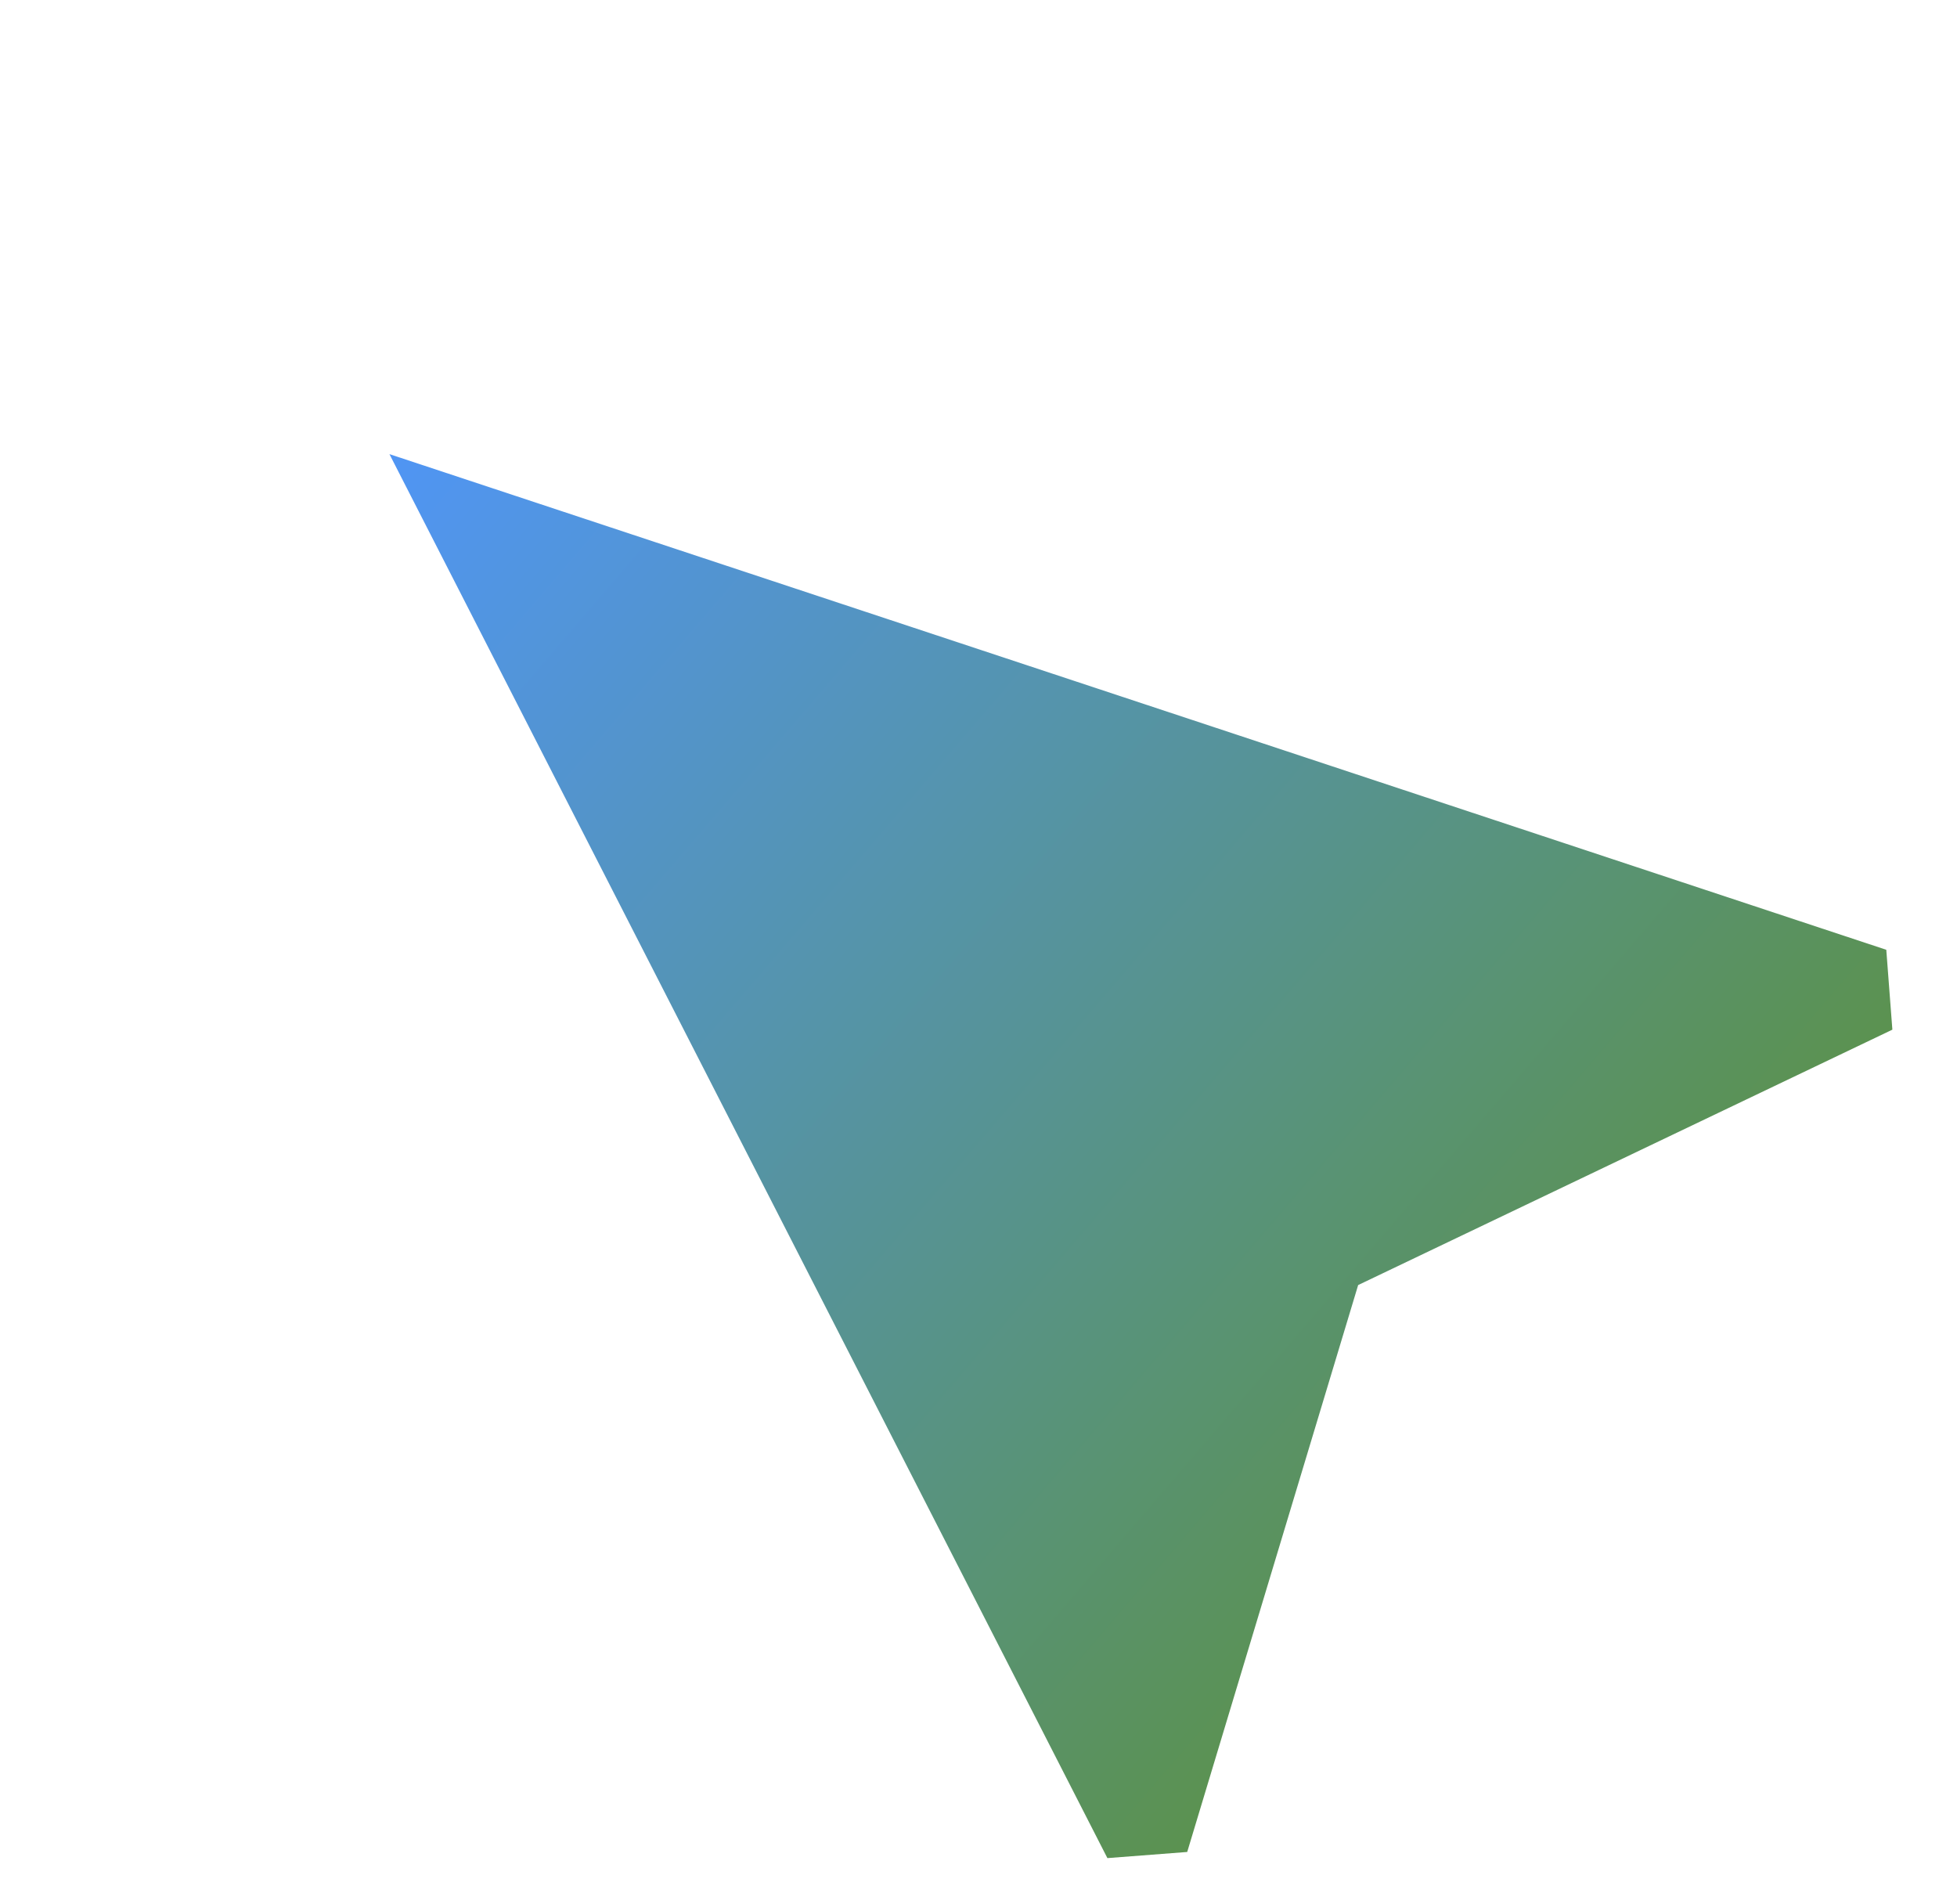 <svg width="37" height="36" viewBox="0 0 37 36" fill="none" xmlns="http://www.w3.org/2000/svg">
<path d="M7.363 8.585L20.937 35.126L22.446 35.01L25.678 24.293L35.778 19.465L35.663 17.955L7.363 8.585Z" fill="url(#paint0_linear)"/>
<defs>
<linearGradient id="paint0_linear" x1="7.363" y1="8.585" x2="29.112" y2="27.238" gradientUnits="userSpaceOnUse">
<stop stop-color="#5095F4"/>
<stop offset="1" stop-color="#5B9250"/>
</linearGradient>
</defs>
</svg>
